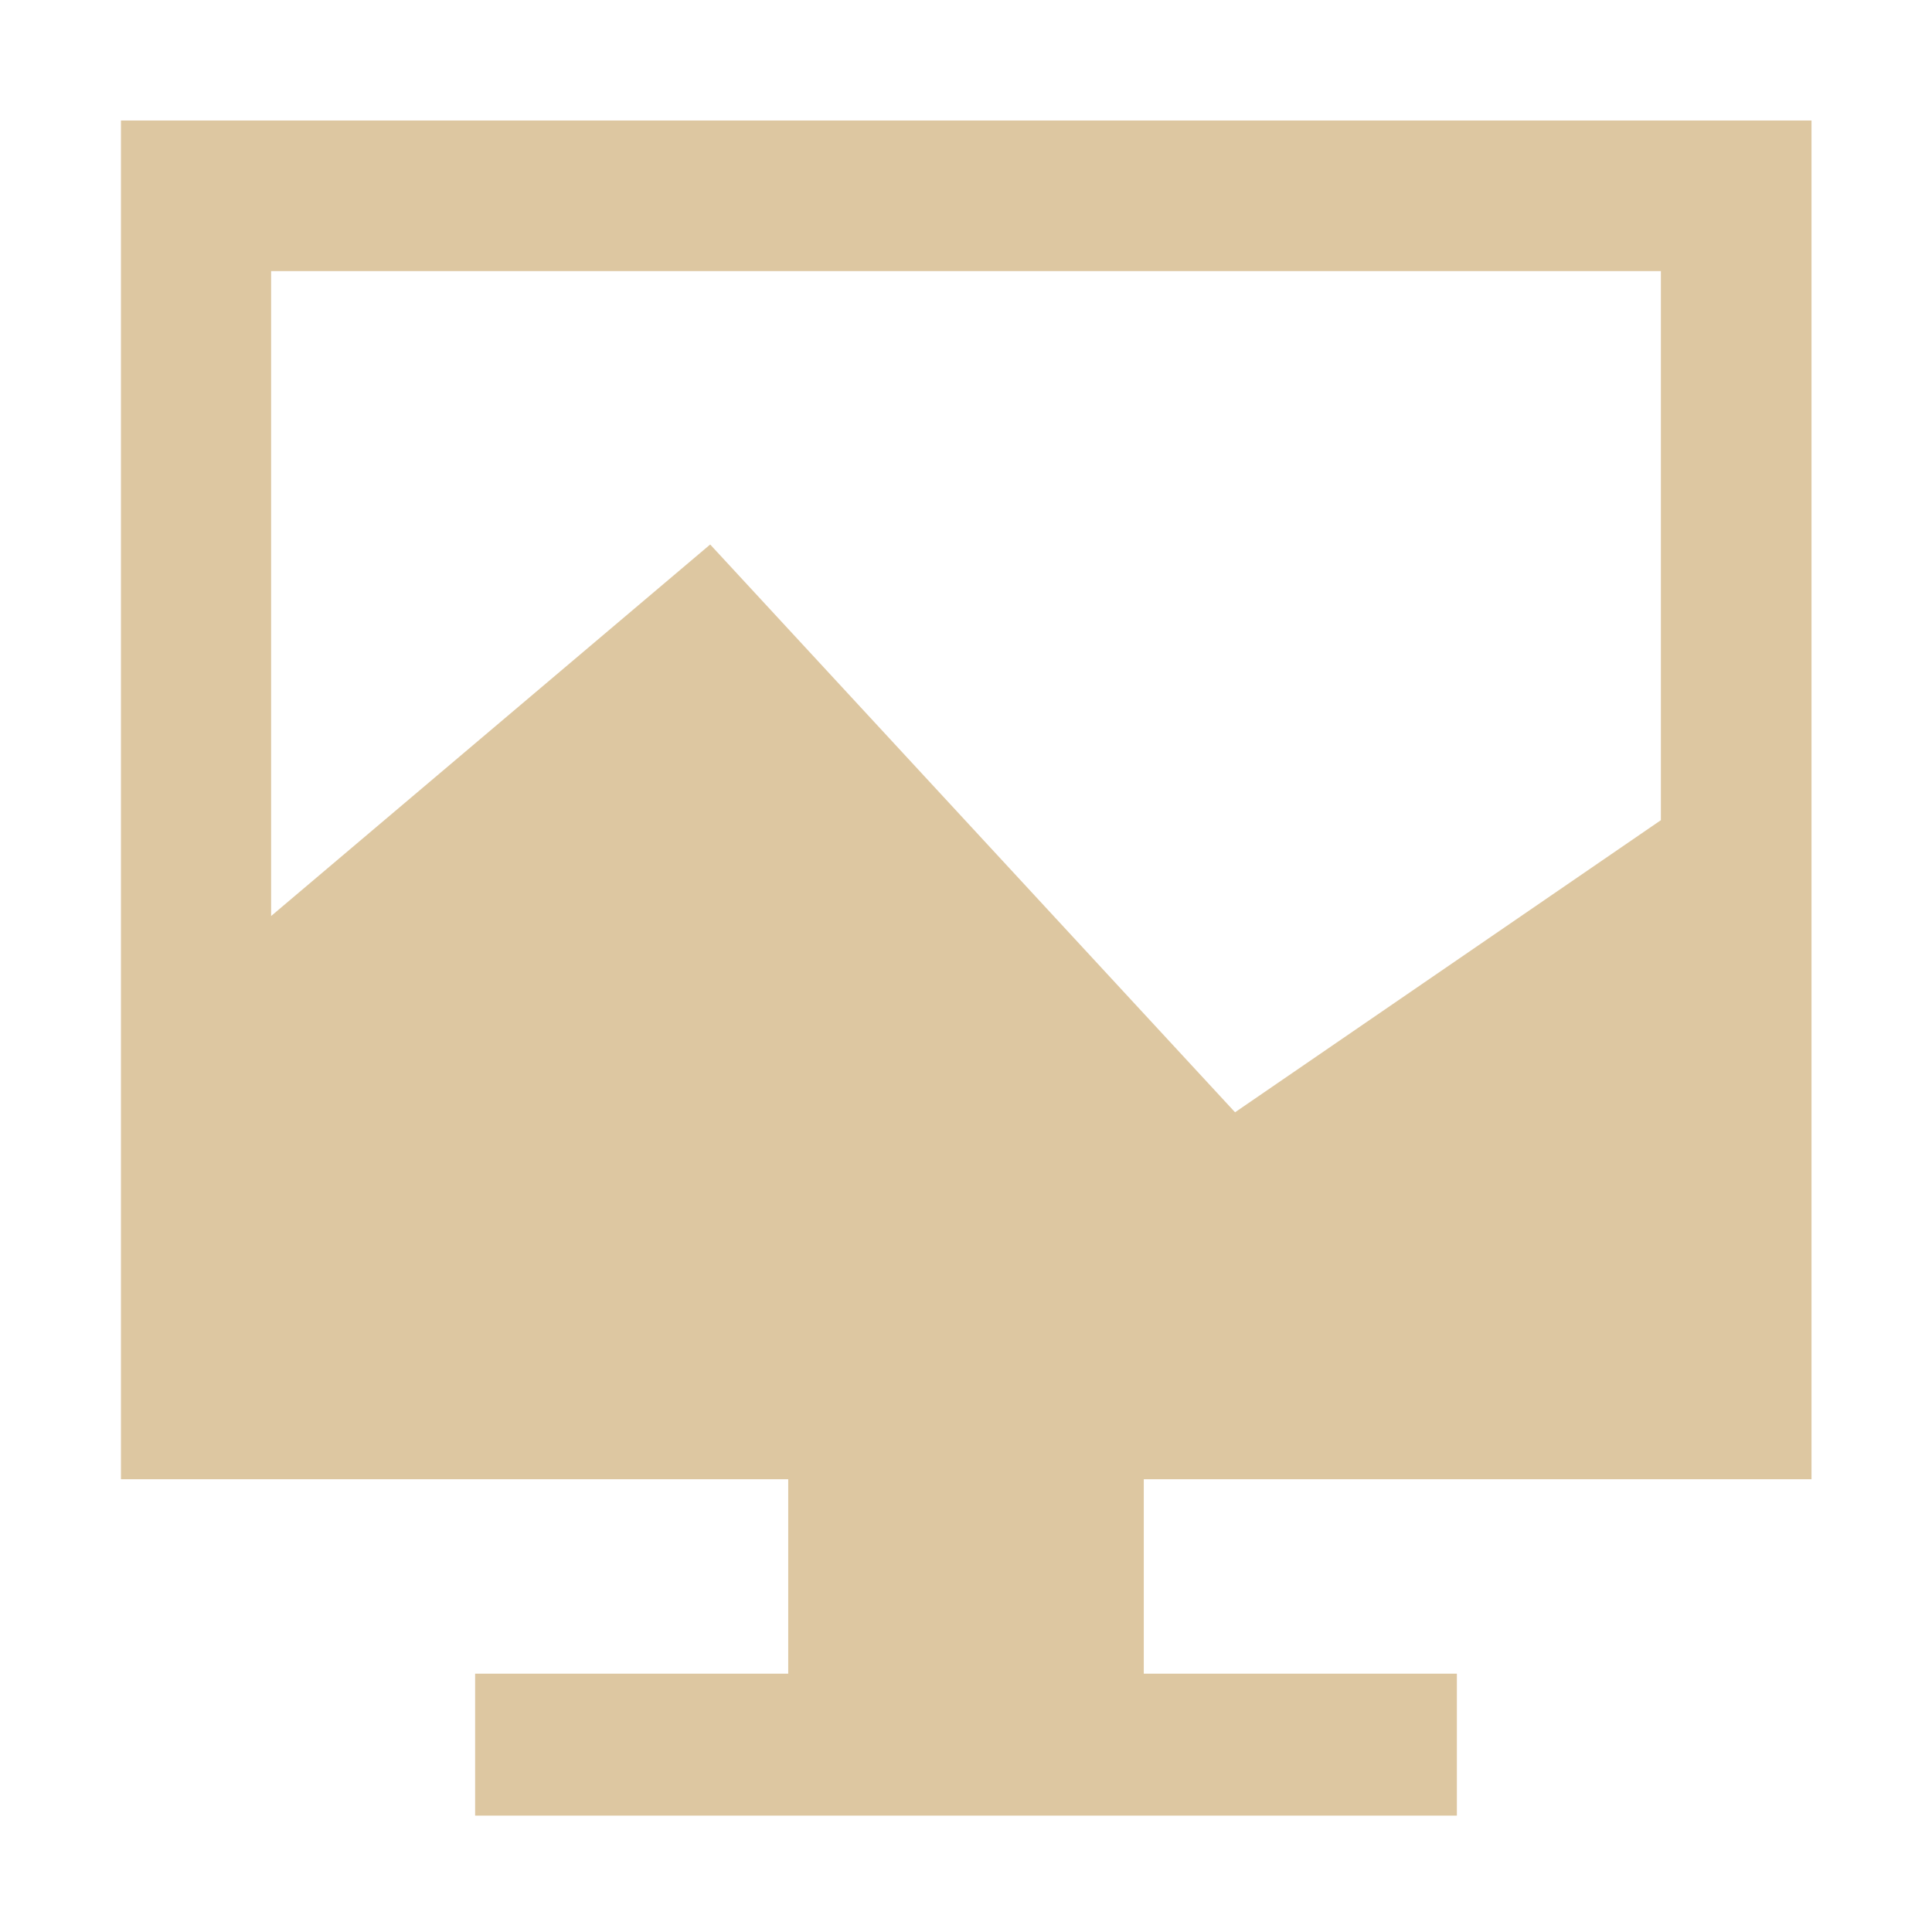 <?xml version="1.0" encoding="UTF-8" standalone="no"?>
<!-- Created with Inkscape (http://www.inkscape.org/) -->
<svg width="16" height="16" viewBox="0 0 4.233 4.233" version="1.1" id="svg8"
   inkscape:version="1.2.2 (b0a8486541, 2022-12-01)" sodipodi:docname="nwg-processes.svg"
   xmlns:inkscape="http://www.inkscape.org/namespaces/inkscape"
   xmlns:sodipodi="http://sodipodi.sourceforge.net/DTD/sodipodi-0.dtd" xmlns="http://www.w3.org/2000/svg"
   xmlns:svg="http://www.w3.org/2000/svg" xmlns:rdf="http://www.w3.org/1999/02/22-rdf-syntax-ns#"
   xmlns:cc="http://creativecommons.org/ns#" xmlns:dc="http://purl.org/dc/elements/1.1/">
   <defs id="defs2" />
   <sodipodi:namedview id="base" pagecolor="#ddc7a1" bordercolor="#666666" borderopacity="1.0"
      inkscape:pageopacity="0.0" inkscape:pageshadow="2" inkscape:zoom="13.95" inkscape:cx="8.8172043"
      inkscape:cy="10.394265" inkscape:document-units="px" inkscape:current-layer="layer1" showgrid="false" units="px"
      inkscape:window-width="952" inkscape:window-height="1010" inkscape:window-x="0" inkscape:window-y="0"
      inkscape:window-maximized="1" inkscape:pagecheckerboard="0" width="16px" inkscape:showpageshadow="2"
      inkscape:deskcolor="#d1d1d1" showguides="true">
      <sodipodi:guide position="-0.302,2.389" orientation="0,-1" id="guide1991" inkscape:locked="false" />
      <sodipodi:guide position="0.818,4.161" orientation="-1,0" id="guide1993" inkscape:locked="false"
         inkscape:label="" inkscape:color="rgb(0,134,229)" />
      <sodipodi:guide position="3.401,3.757" orientation="1,0" id="guide3550" inkscape:locked="false" />
   </sodipodi:namedview>
   <g inkscape:label="Layer 1" inkscape:groupmode="layer" id="layer1" transform="translate(0,-280.067)">
      <path id="path3451"
         style="color:#000000;font-style:normal;font-variant:normal;font-weight:normal;font-stretch:normal;font-size:medium;line-height:normal;font-family:sans-serif;font-variant-ligatures:normal;font-variant-position:normal;font-variant-caps:normal;font-variant-numeric:normal;font-variant-alternates:normal;font-feature-settings:normal;text-indent:0;text-align:start;text-decoration:none;text-decoration-line:none;text-decoration-style:solid;text-decoration-color:#000000;letter-spacing:normal;word-spacing:normal;text-transform:none;writing-mode:lr-tb;direction:ltr;text-orientation:mixed;dominant-baseline:auto;baseline-shift:baseline;text-anchor:start;white-space:normal;shape-padding:0;clip-rule:nonzero;display:inline;overflow:visible;visibility:visible;opacity:1;isolation:auto;mix-blend-mode:normal;color-interpolation:sRGB;color-interpolation-filters:linearRGB;solid-color:#000000;solid-opacity:1;vector-effect:none;fill:#ddc7a1;fill-opacity:1;fill-rule:nonzero;stroke:none;stroke-width:0.417;stroke-linecap:square;stroke-linejoin:miter;stroke-miterlimit:4;stroke-dasharray:none;stroke-dashoffset:0;stroke-opacity:1;paint-order:markers stroke fill;color-rendering:auto;image-rendering:auto;shape-rendering:auto;text-rendering:auto;enable-background:accumulate"
         d="M 0.265 280.331 L 0.265 280.496 L 0.265 283.308 L 1.727 283.308 L 1.727 283.734 L 1.041 283.734 L 1.041 284.045 L 3.192 284.045 L 3.192 283.734 L 2.506 283.734 L 2.506 283.308 L 3.969 283.308 L 3.969 280.331 L 0.265 280.331 z M 0.594 280.661 L 3.639 280.661 L 3.639 281.864 L 2.706 282.504 L 1.556 281.26 L 0.594 282.074 L 0.594 280.661 z " />
   </g>
</svg>